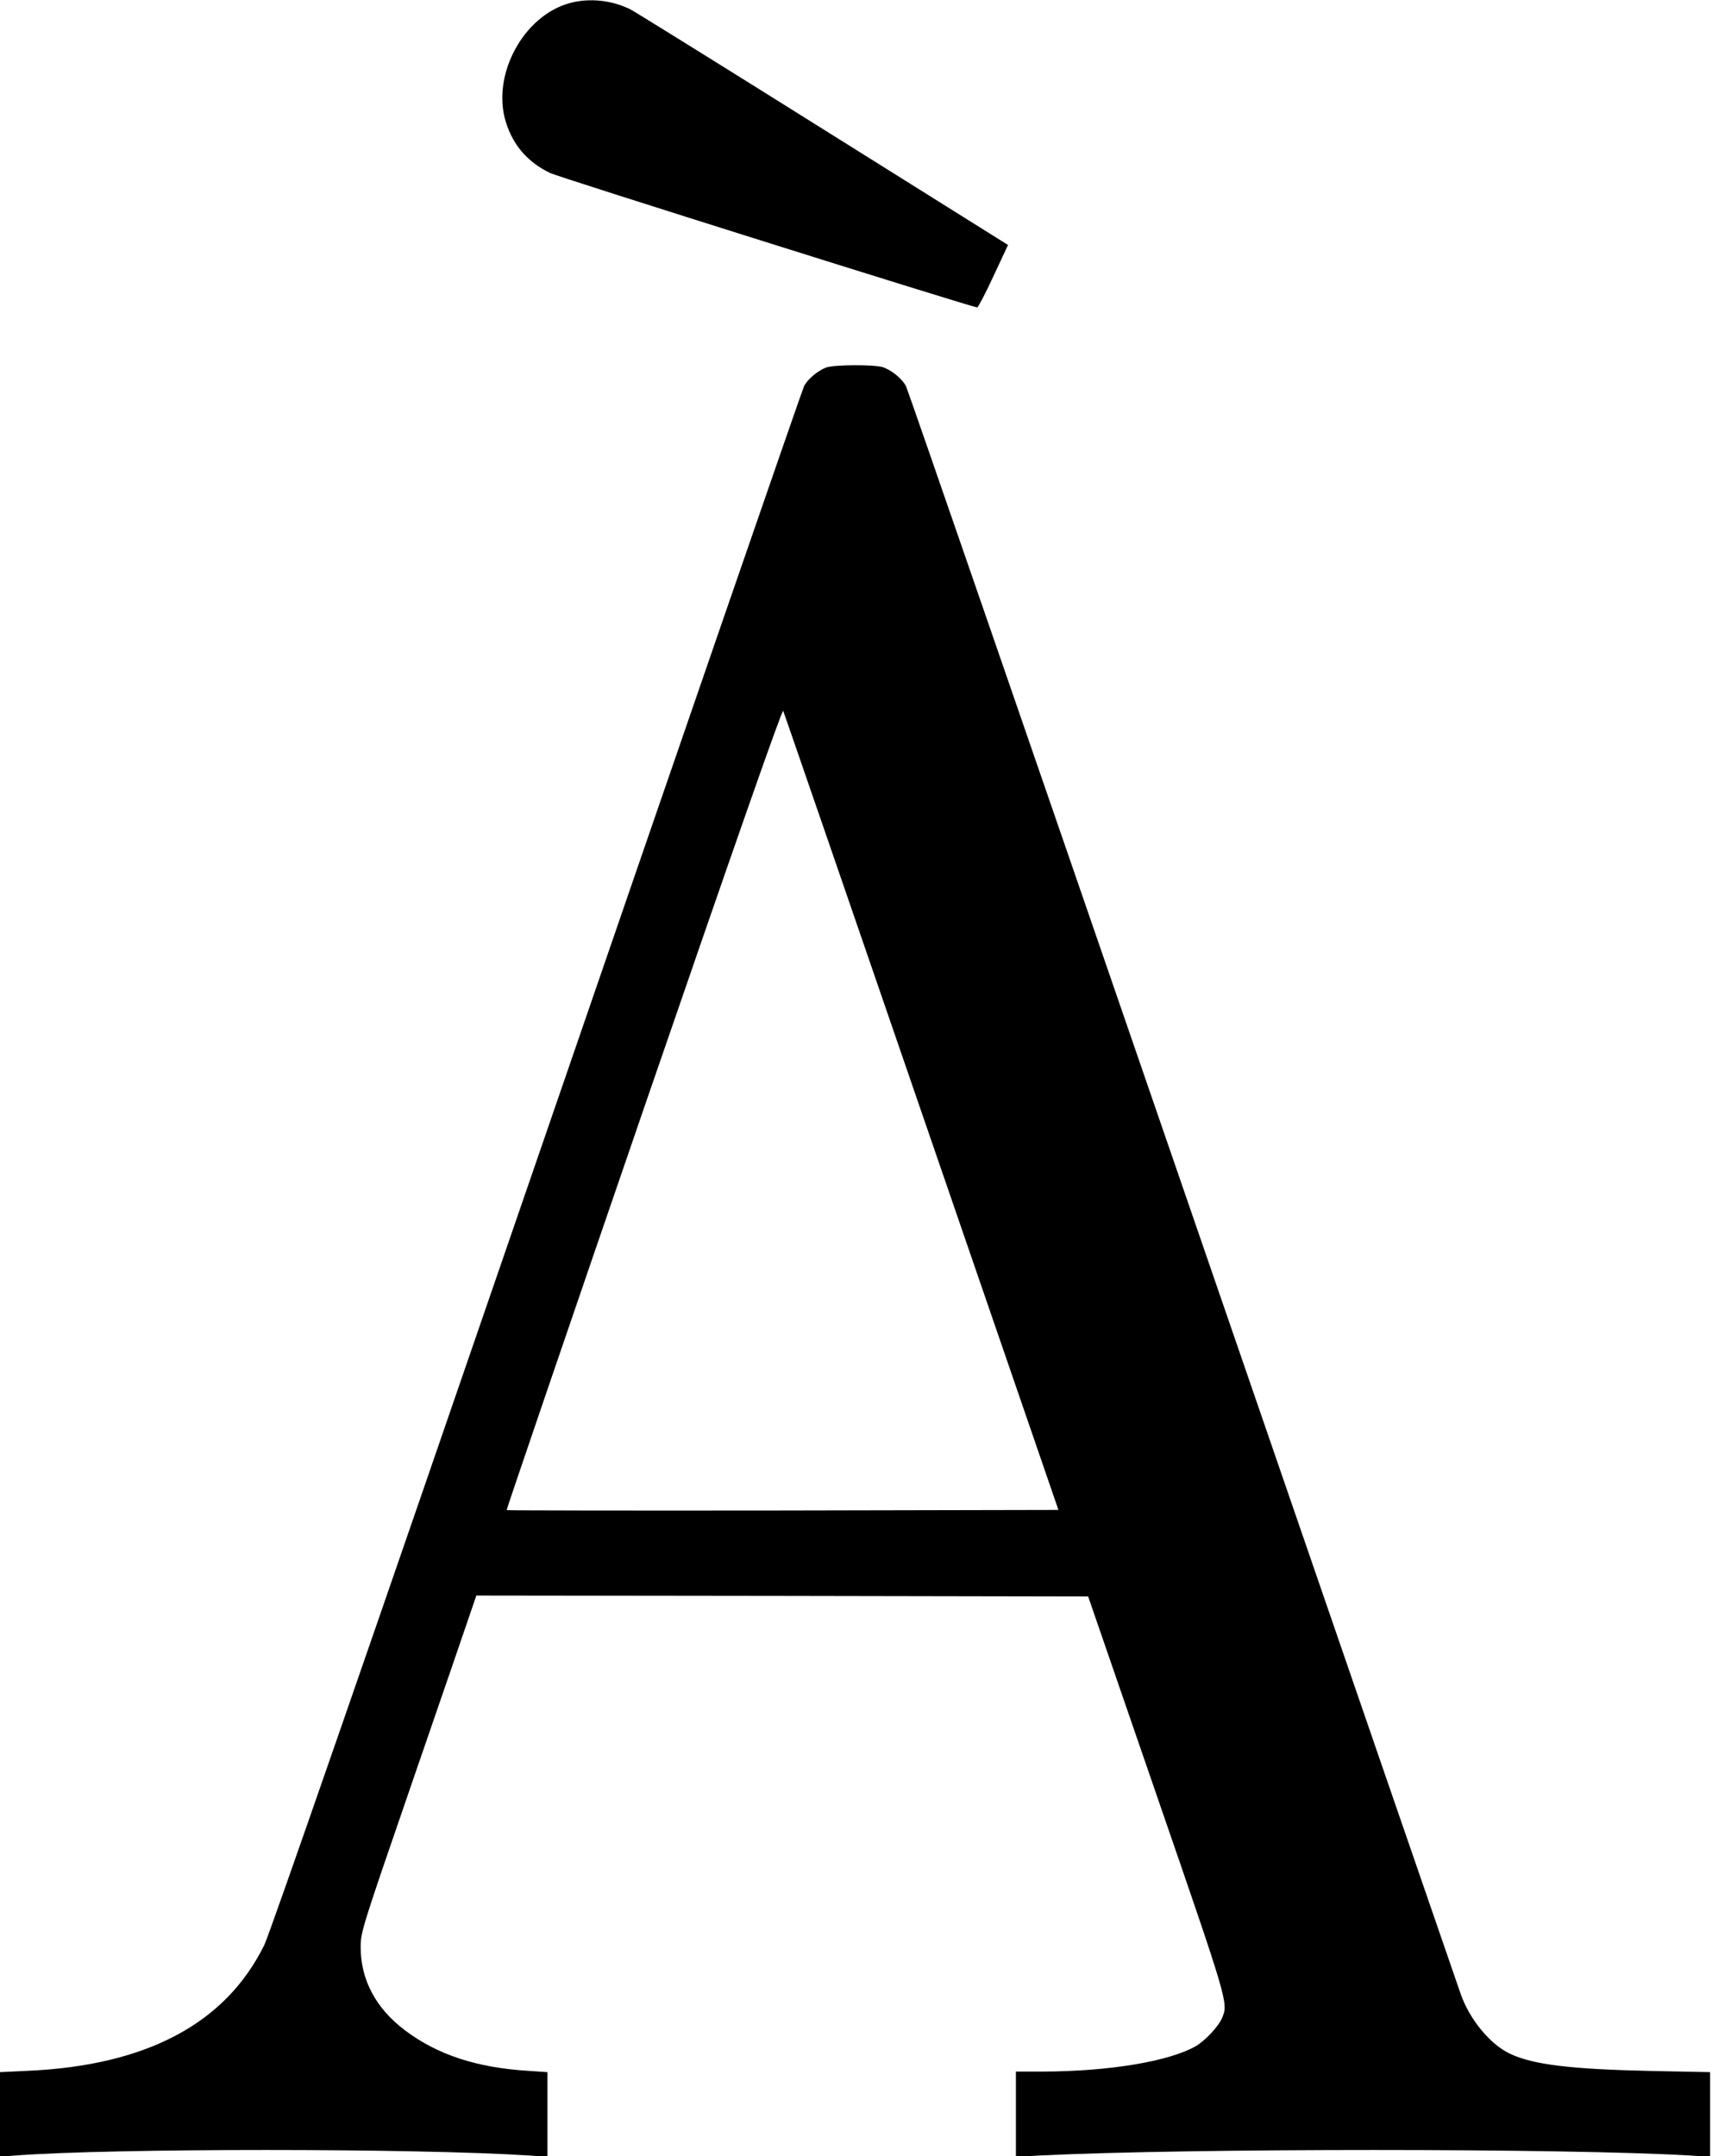 <?xml version="1.0" standalone="no"?>
<!DOCTYPE svg PUBLIC "-//W3C//DTD SVG 20010904//EN"
 "http://www.w3.org/TR/2001/REC-SVG-20010904/DTD/svg10.dtd">
<svg version="1.0" xmlns="http://www.w3.org/2000/svg"
 width="910pt" height="1146pt" viewBox="0 0 910 1146"
 preserveAspectRatio="xMidYMid meet">
<g transform="translate(0,1146) scale(0.1,-0.1)"
fill="#000000" stroke="none">
<path d="M3030 11444 c-248 -66 -419 -384 -341 -633 38 -123 116 -213 234
-270 46 -23 2219 -706 2271 -715 5 0 44 74 86 165 l78 167 -982 615 c-539 338
-1000 624 -1023 636 -99 50 -219 63 -323 35z"/>
<path d="M4392 9507 c-45 -17 -99 -62 -118 -99 -9 -17 -648 -1868 -1420 -4112
-917 -2665 -1420 -4113 -1449 -4173 -205 -417 -625 -641 -1258 -669 l-147 -7
0 -225 0 -224 83 6 c521 39 2117 39 2730 0 l97 -7 0 225 0 225 -104 7 c-273
17 -482 86 -653 215 -156 117 -237 271 -236 446 1 78 8 101 273 870 150 435
288 836 307 893 l35 102 1626 -2 1626 -3 362 -1050 c384 -1113 383 -1109 350
-1190 -19 -45 -90 -121 -140 -150 -142 -81 -460 -134 -813 -135 l-143 0 0
-226 0 -227 128 7 c793 39 2784 39 3455 0 l107 -7 0 225 0 225 -302 6 c-434 9
-638 33 -762 92 -104 49 -213 180 -261 315 -9 25 -673 1951 -1475 4281 -802
2329 -1465 4249 -1474 4266 -21 41 -78 87 -125 102 -49 14 -256 13 -299 -2z
m506 -3957 l728 -2115 -1465 -3 c-805 -1 -1466 0 -1468 2 -2 2 326 962 729
2134 493 1432 736 2125 741 2114 4 -9 335 -969 735 -2132z"/>
</g>
</svg>
